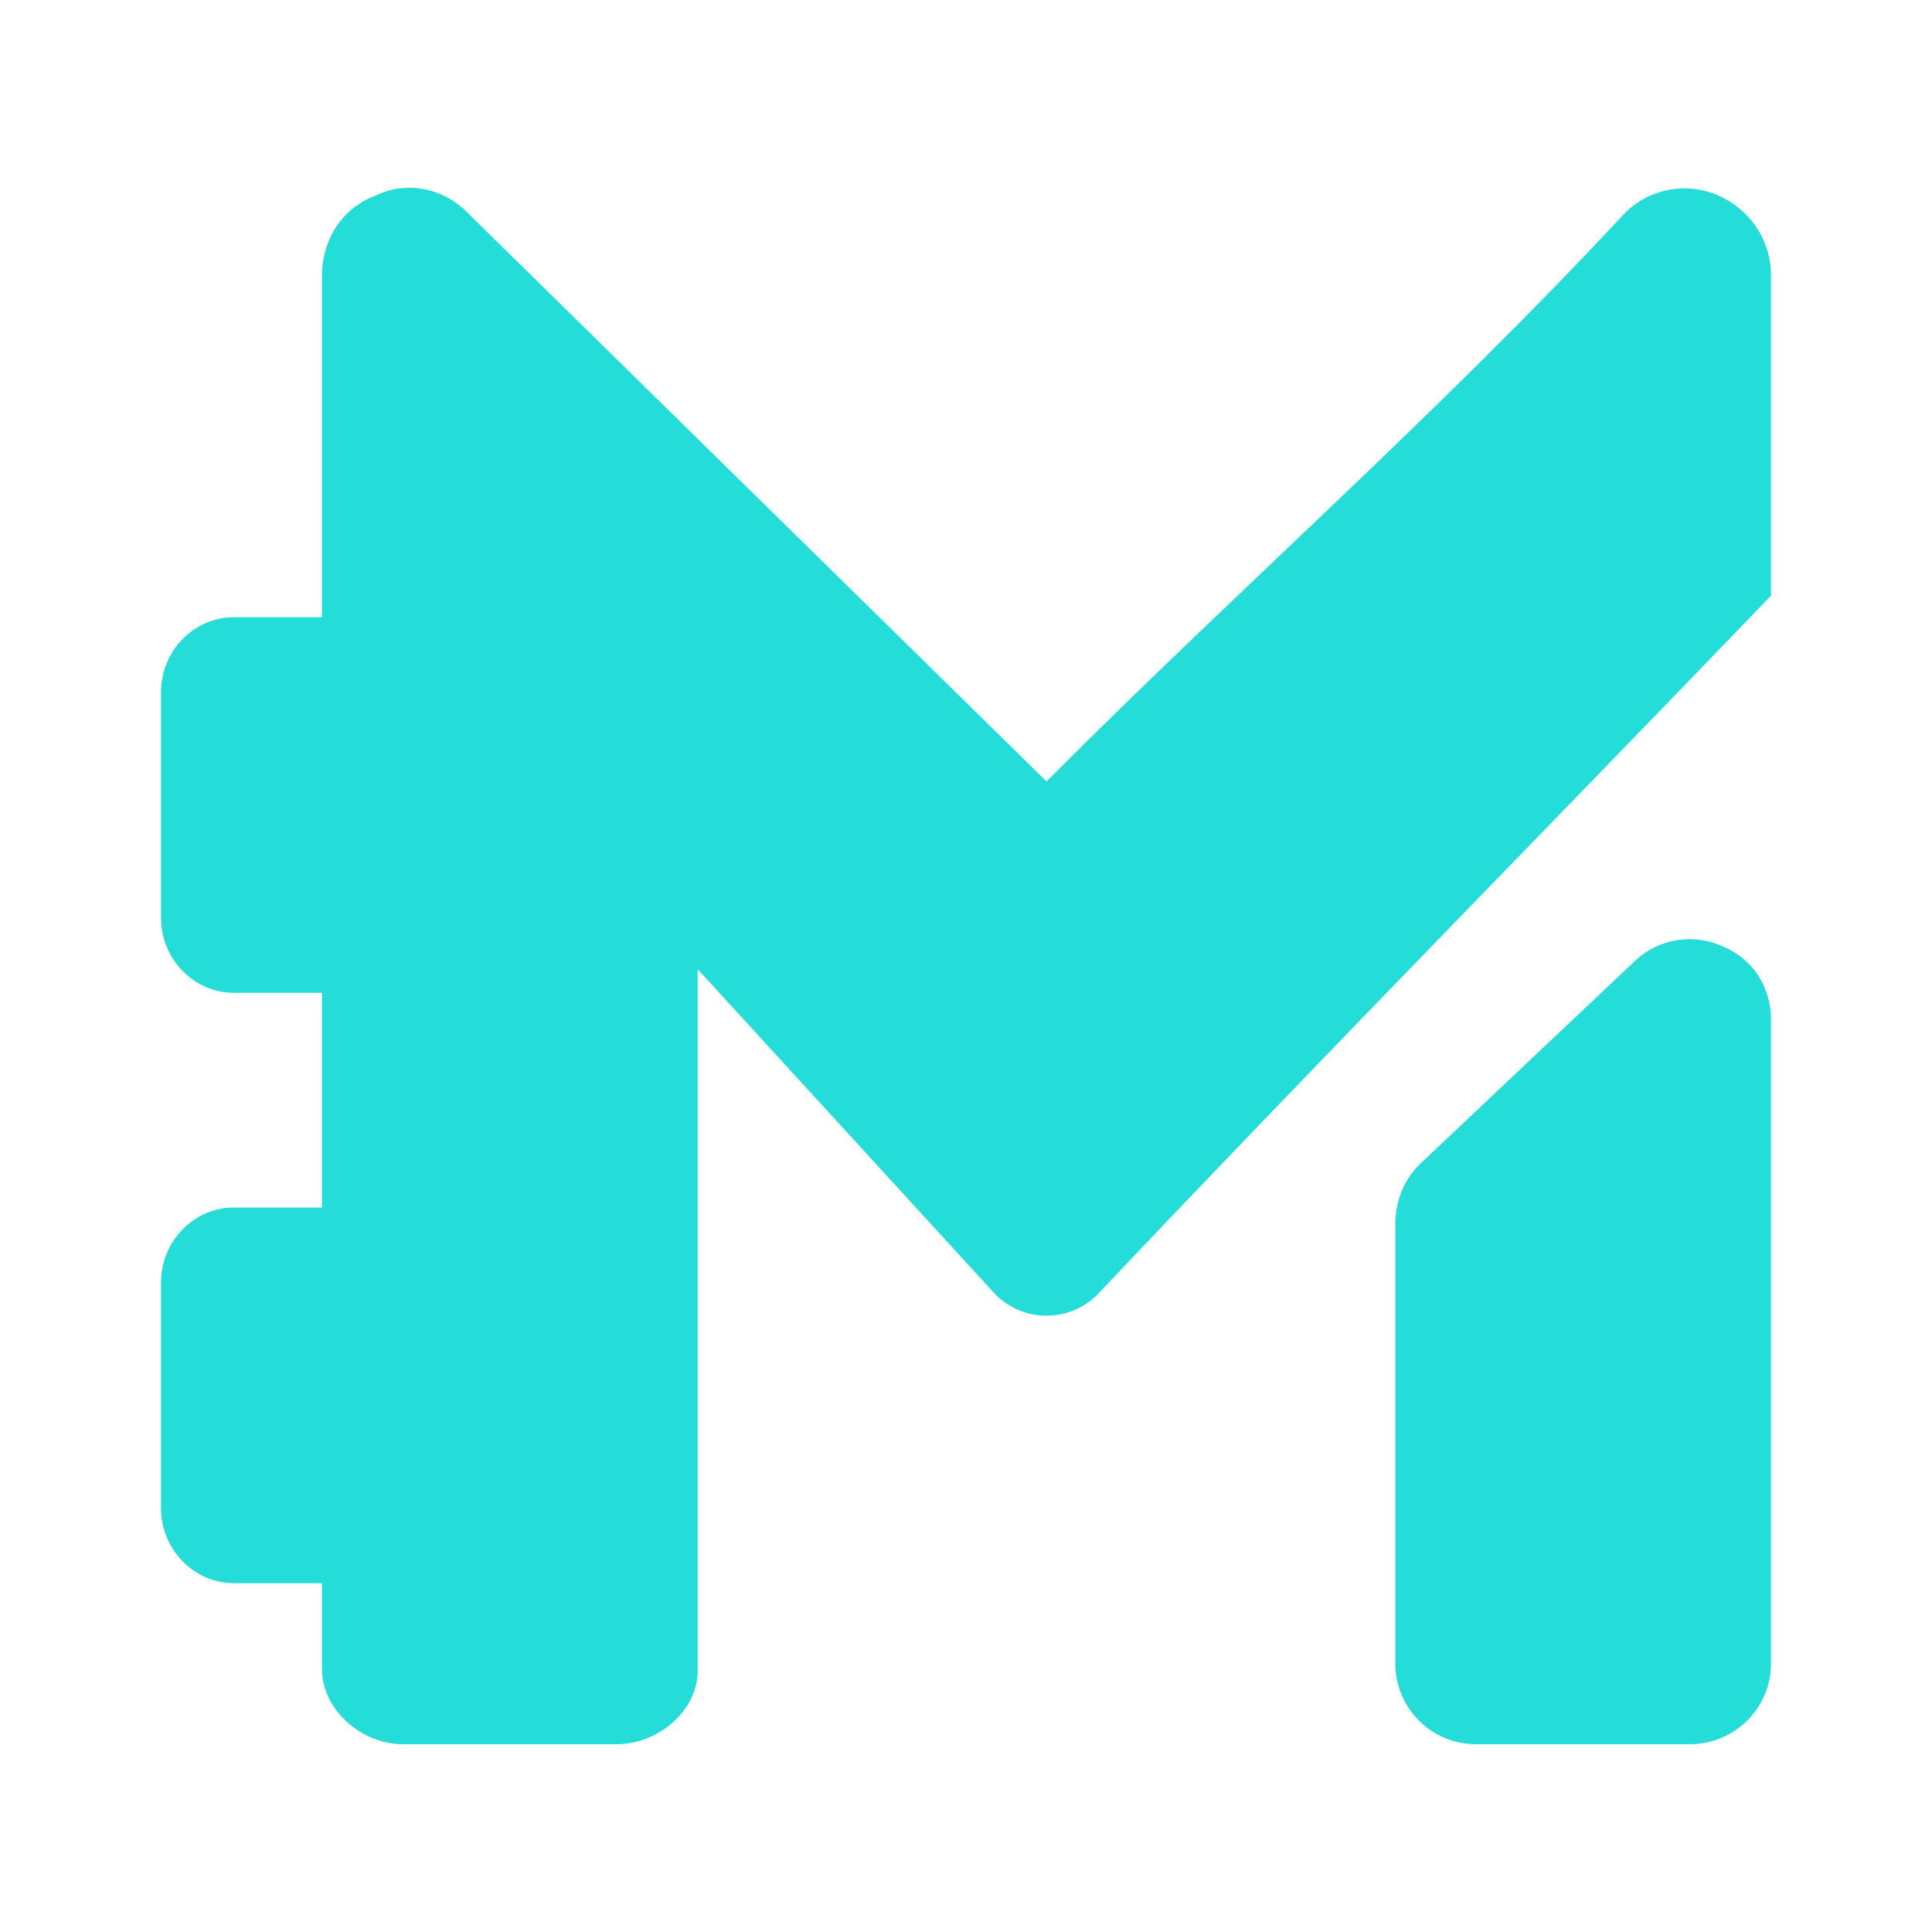 <svg width="24" height="24" viewBox="0 0 24 24" fill="none" xmlns="http://www.w3.org/2000/svg">
<path d="M5.833 2.667L13 9.707C15.407 7.293 17.833 5.173 20.153 2.68C20.299 2.521 20.489 2.411 20.699 2.365C20.909 2.318 21.128 2.338 21.327 2.42C21.733 2.593 22 2.973 22 3.427V7.4C19.16 10.353 16.447 13.107 13.653 16.06C13.57 16.15 13.469 16.221 13.356 16.27C13.244 16.319 13.123 16.344 13 16.344C12.877 16.344 12.756 16.319 12.644 16.27C12.531 16.221 12.43 16.15 12.347 16.06L8.667 12.04V20.753C8.667 21.26 8.167 21.667 7.667 21.667H5C4.5 21.667 4 21.247 4 20.733V19.667H2.907C2.407 19.667 2 19.247 2 18.733V15.933C2 15.42 2.407 15 2.907 15H4V12.333H2.907C2.407 12.333 2 11.913 2 11.4V8.6C2 8.087 2.407 7.667 2.907 7.667H4V3.427C4 2.973 4.253 2.58 4.673 2.427C4.807 2.36 4.947 2.333 5.087 2.333C5.367 2.333 5.633 2.453 5.833 2.667ZM17.653 14.447L20.307 11.94C20.449 11.804 20.628 11.714 20.822 11.681C21.015 11.647 21.214 11.673 21.393 11.753C21.773 11.907 22 12.26 22 12.667V20.667C22 21.213 21.553 21.667 20.993 21.667H18.34C18.208 21.668 18.077 21.642 17.955 21.593C17.833 21.543 17.722 21.469 17.629 21.376C17.535 21.283 17.461 21.173 17.41 21.051C17.36 20.929 17.333 20.799 17.333 20.667V15.173C17.347 14.887 17.447 14.64 17.653 14.447Z" fill="#24DDD8"/>
</svg>
